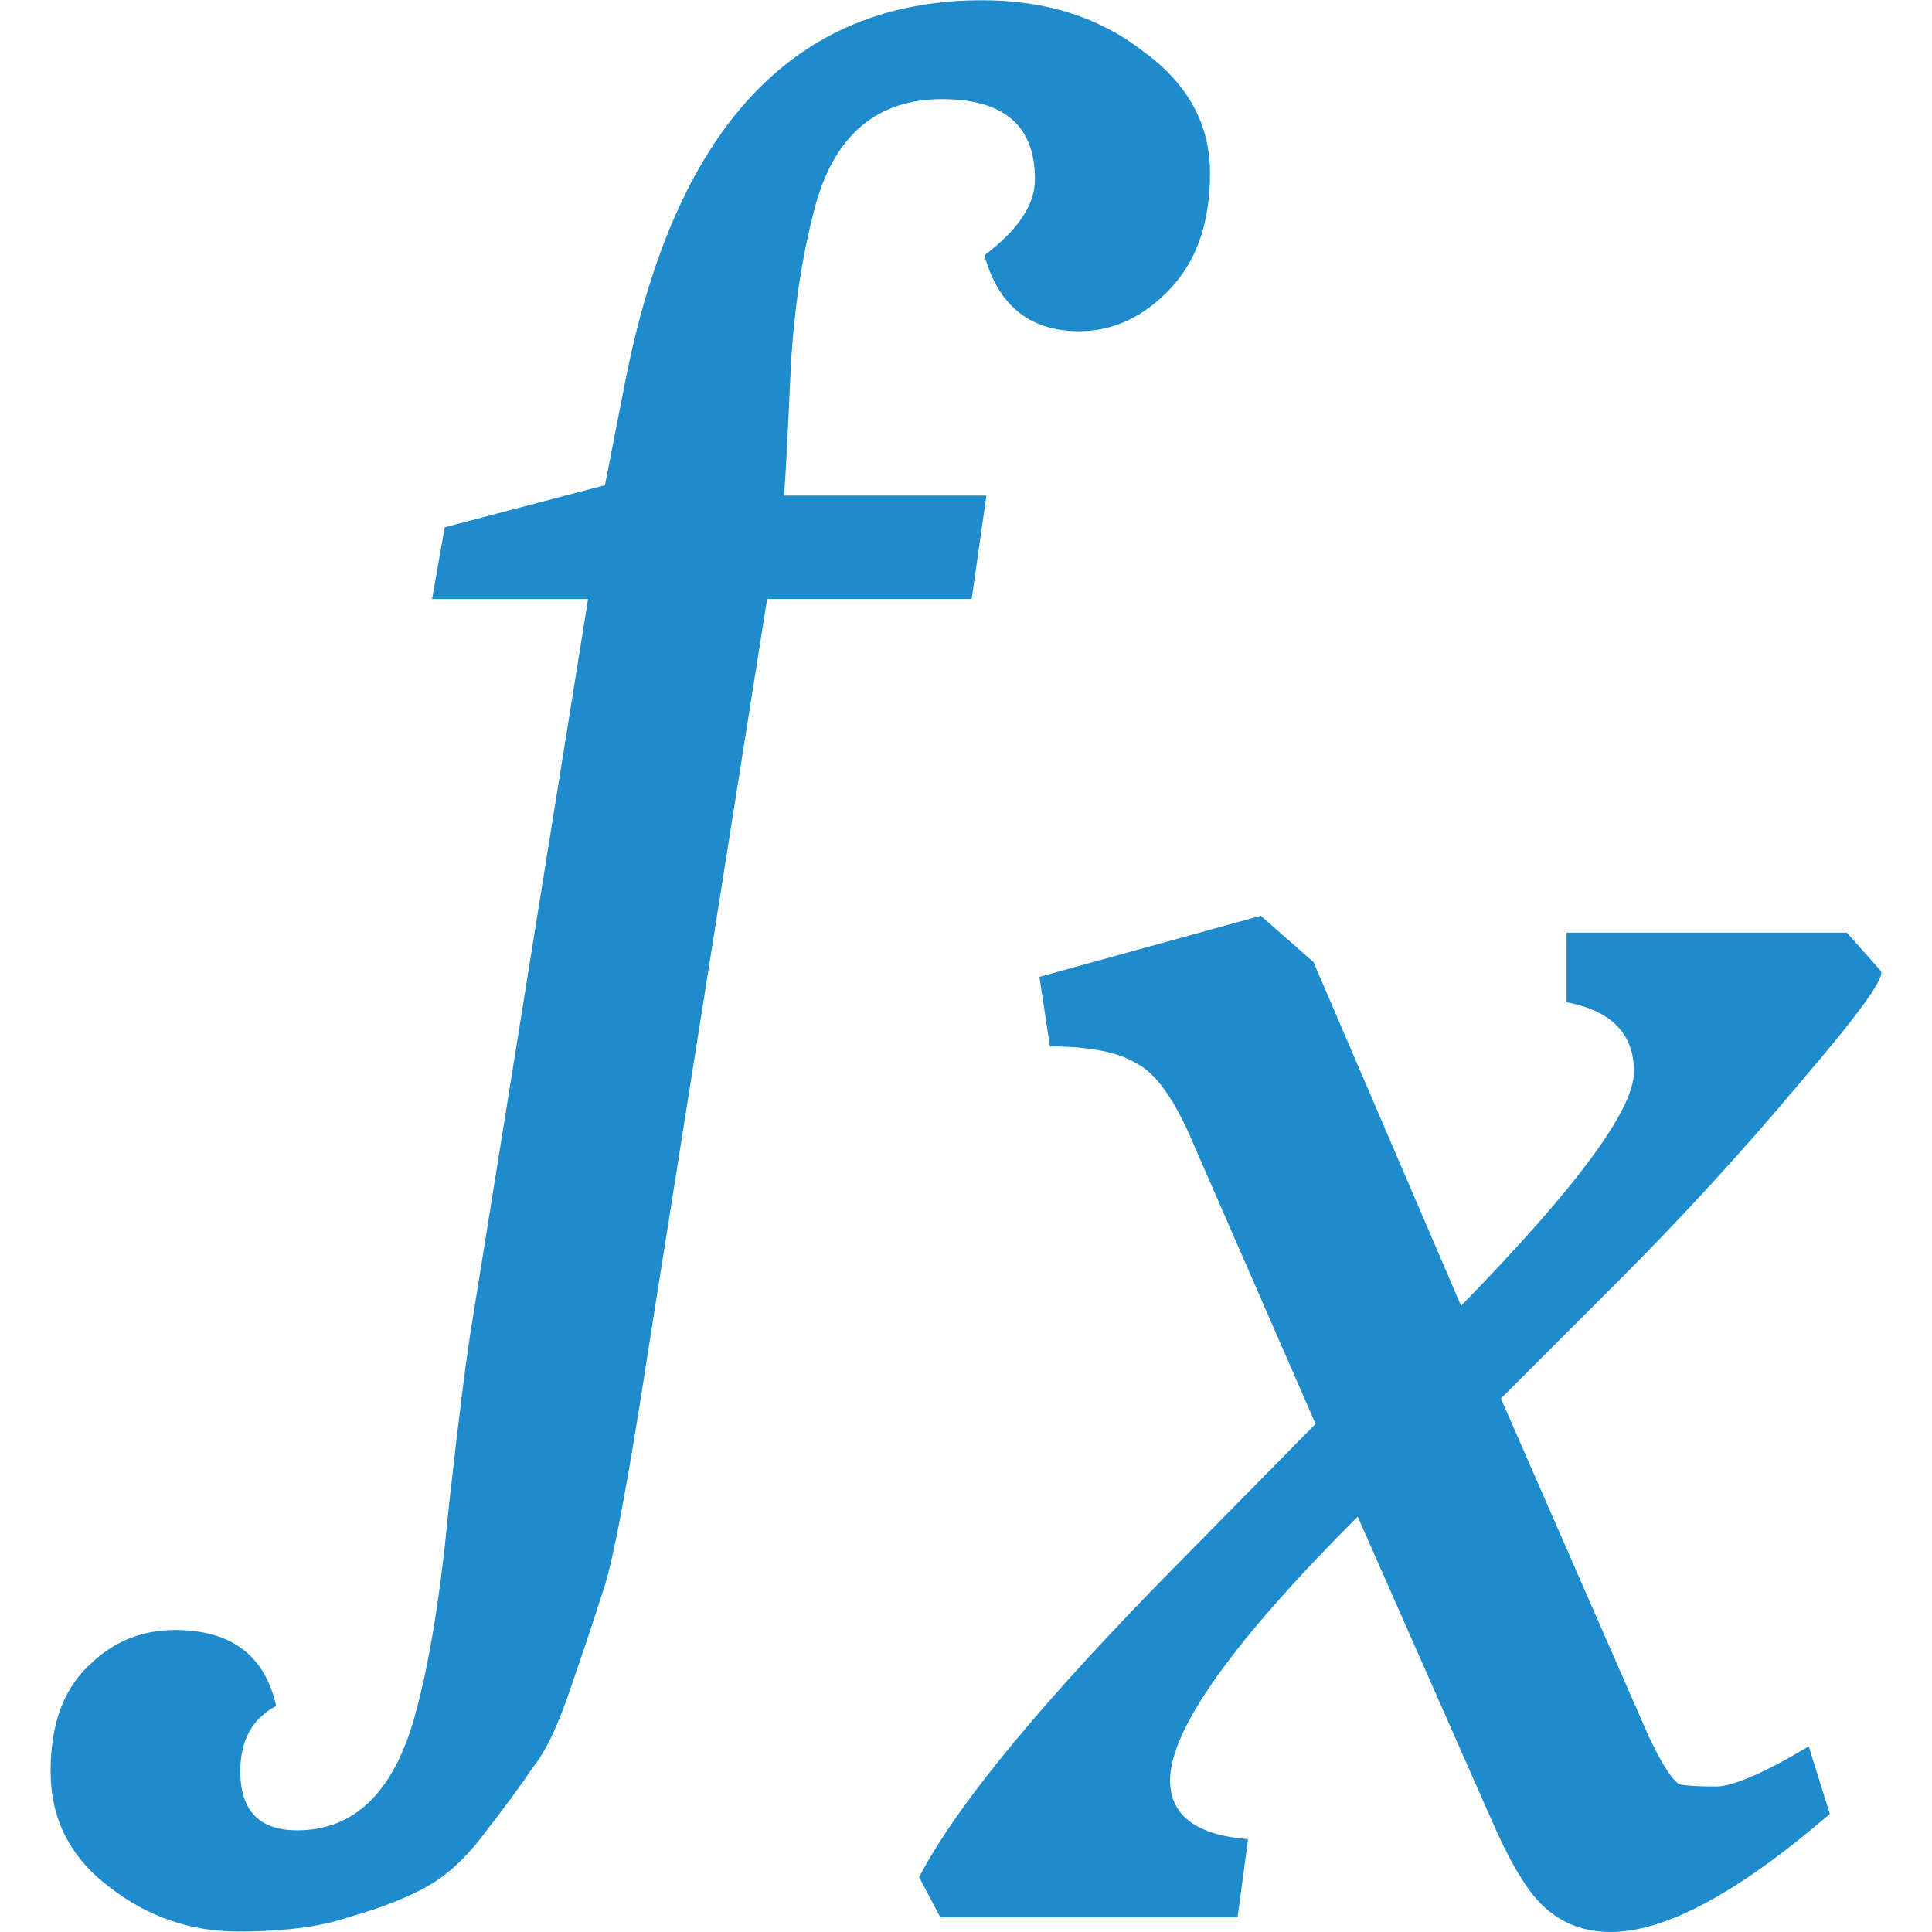 <svg viewBox="0 0 16 16" xmlns="http://www.w3.org/2000/svg">/&amp;amp;gt;<g fill="#1e8bcd"><path d="m3.527 15.63q-.262.14-.629.244-.349.122-.925.122-.594 0-1.065-.367-.489-.367-.489-.96 0-.576.314-.873.297-.297.716-.297.698 0 .838.629-.297.157-.297.541 0 .489.471.489.716 0 .978-.96.175-.629.279-1.729.122-1.1.192-1.519l.96-5.989h-1.292l.105-.594 1.327-.349.157-.803q.611-3.213 2.968-3.213.786 0 1.327.419.559.402.559 1.013 0 .611-.332.96-.332.349-.751.349-.611 0-.786-.629.419-.314.419-.629 0-.664-.768-.664-.803 0-1.048.873-.175.646-.21 1.432-.035.786-.052.978h1.676l-.122.856h-1.694l-.978 6.181q-.262 1.711-.384 2.043-.105.332-.262.786-.157.471-.314.664-.14.21-.384.524-.244.332-.506.471z"/><path d="m9.69 14.743q0 .437.646.489l-.087.646h-2.462l-.175-.332q.471-.908 2.2-2.654l1.083-1.1-1.013-2.322q-.227-.541-.471-.664-.227-.14-.716-.14l-.087-.576 1.833-.506.437.384 1.222 2.846q1.432-1.467 1.432-1.938 0-.471-.559-.576v-.576h2.322l.279.314q.07.07-.664.925-.716.856-1.537 1.676l-.943.943 1.222 2.794q.175.367.262.402.087.017.297.017.21 0 .768-.332l.175.559q-1.135.978-1.816.978-.471 0-.733-.437-.105-.157-.244-.471l-1.117-2.532q-1.554 1.554-1.554 2.183z"/></g></svg>